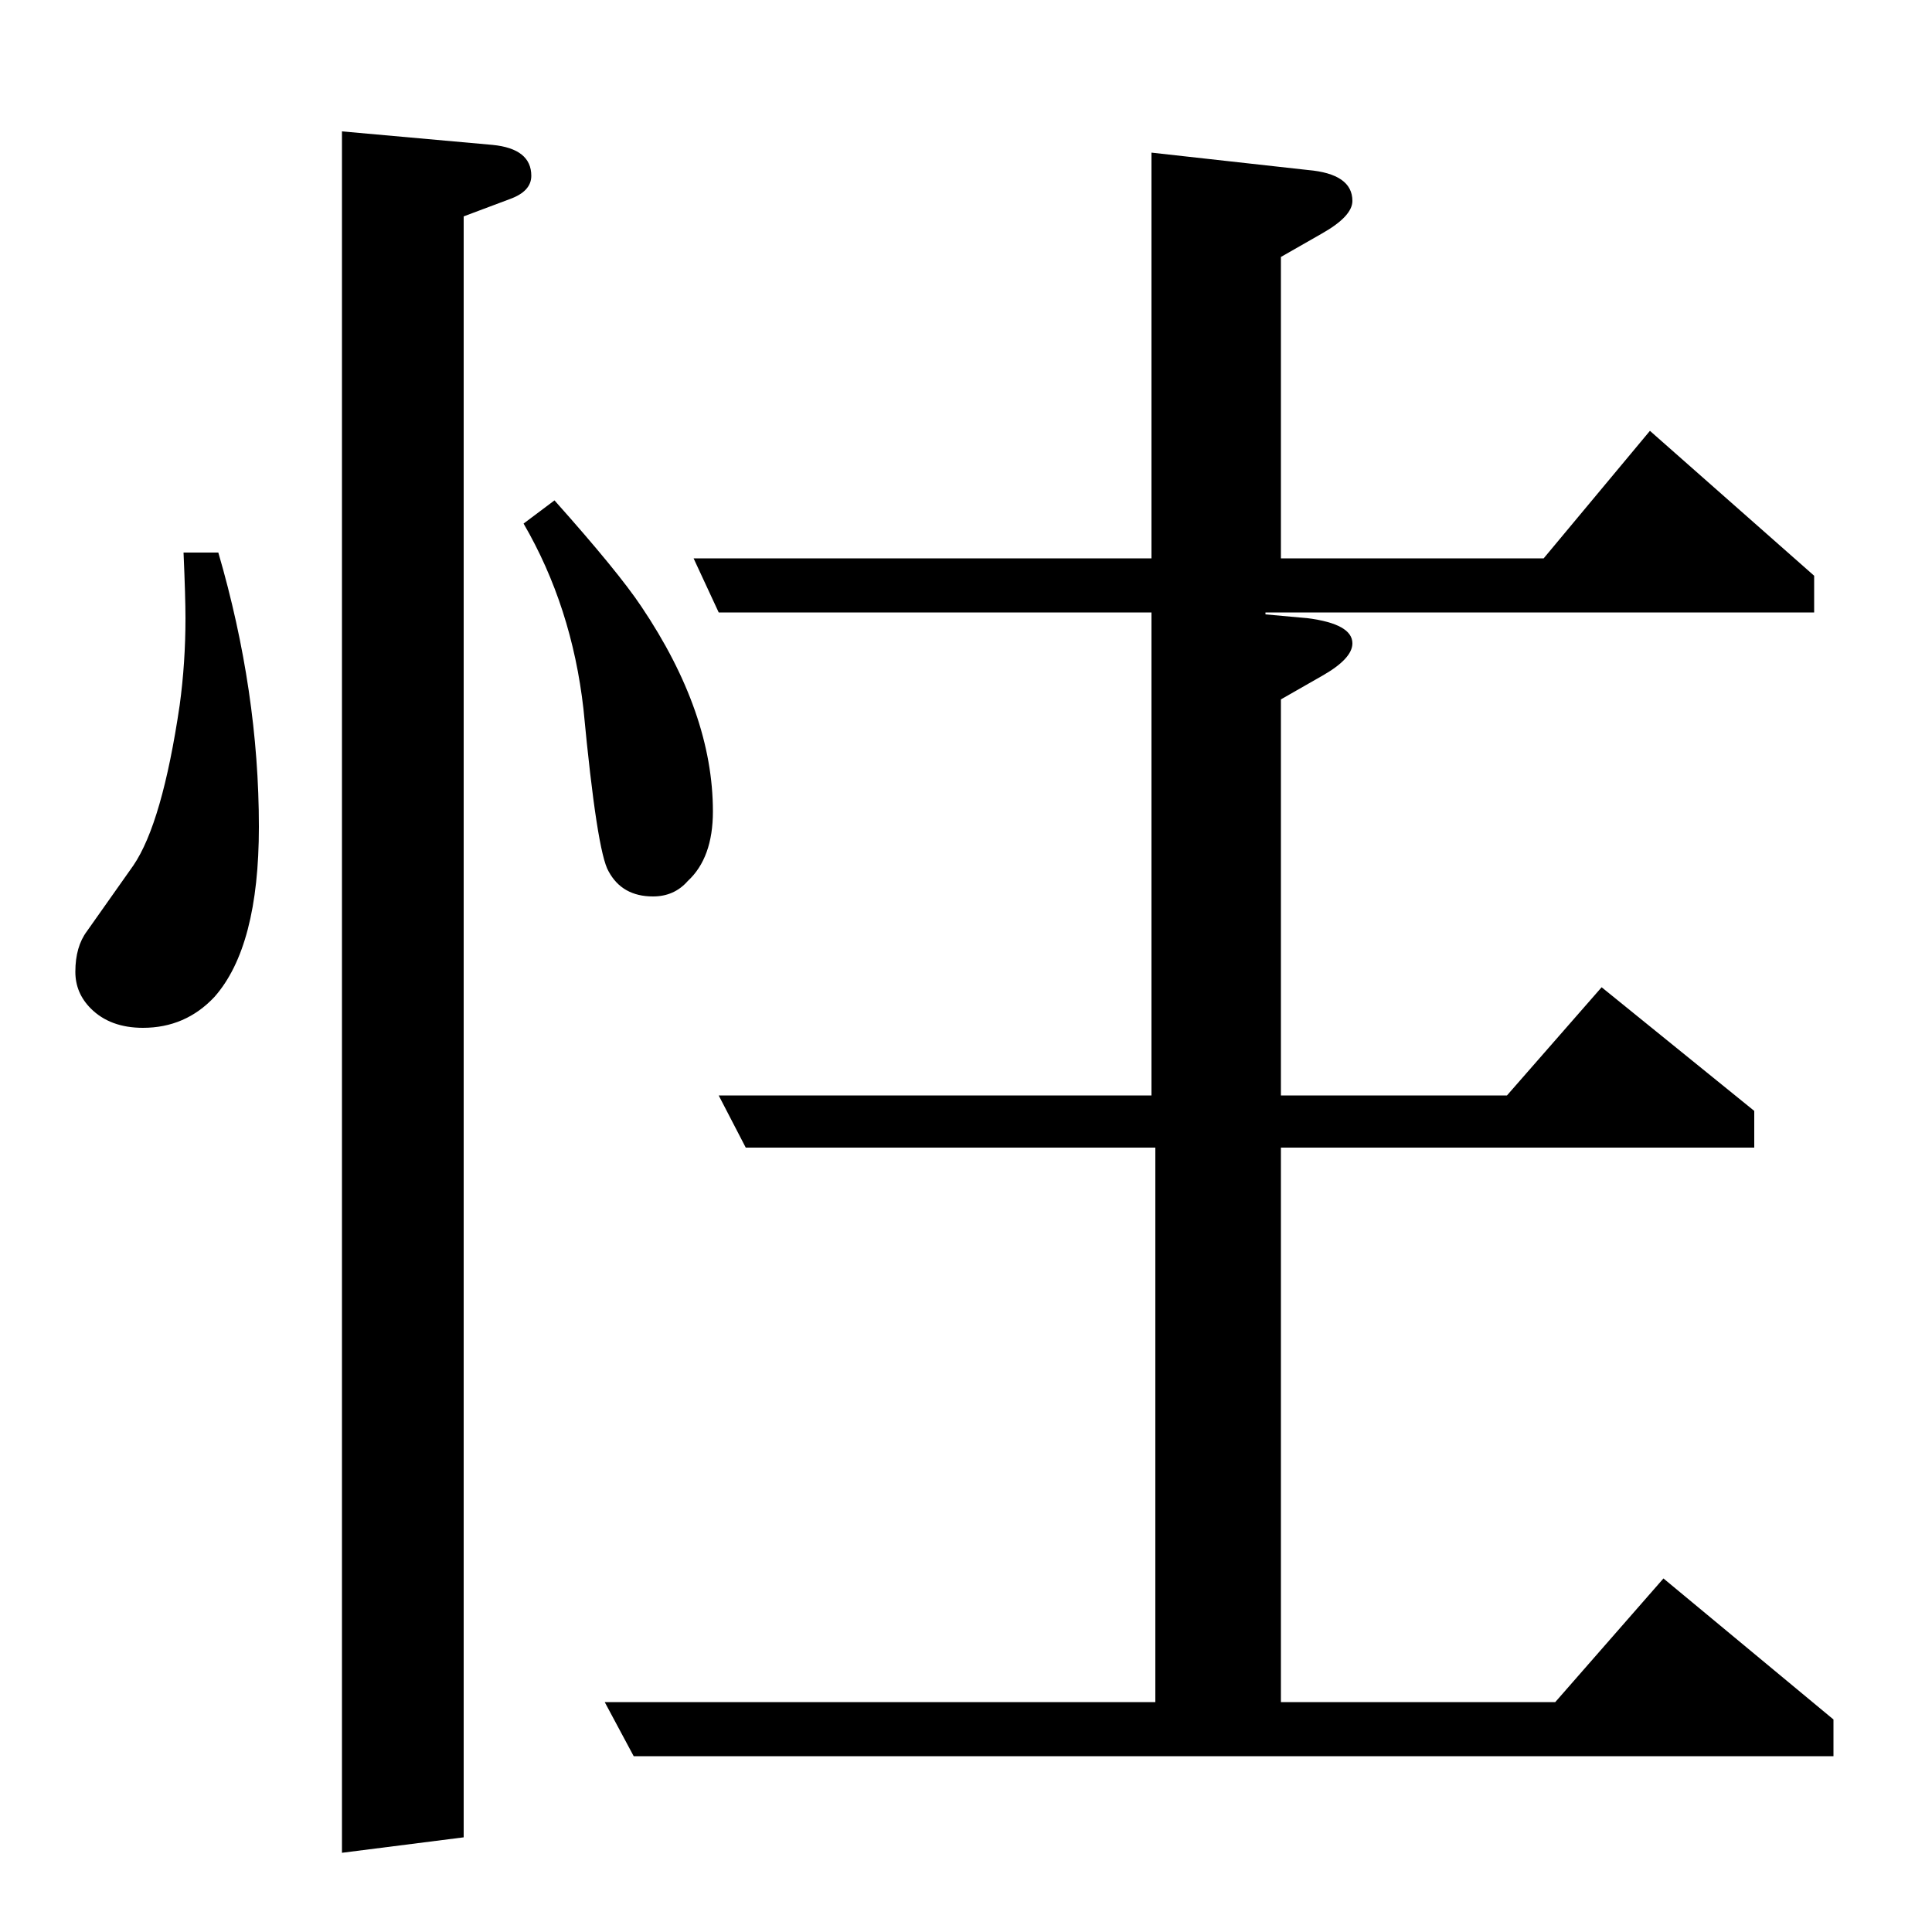 <?xml version="1.0" standalone="no"?>
<!DOCTYPE svg PUBLIC "-//W3C//DTD SVG 1.1//EN" "http://www.w3.org/Graphics/SVG/1.1/DTD/svg11.dtd" >
<svg xmlns="http://www.w3.org/2000/svg" xmlns:xlink="http://www.w3.org/1999/xlink" version="1.1" viewBox="0 -120 1000 1000">
  <g transform="matrix(1 0 0 -1 0 880)">
   <path fill="currentColor"
d="M596 683h-224l-13 28h237v210l81 -9q23 -2 23 -16q0 -8 -16 -17l-21 -12v-156h136l55 66l85 -75v-19h-284v-1l22 -2q23 -3 23 -13q0 -8 -16 -17l-21 -12v-205h117l49 56l79 -64v-19h-245v-287h142l56 64l88 -73v-19h-621l-15 28h285v287h-212l-14 27h224v250zM113 714
q21 -72 21 -142q0 -62 -23 -88q-15 -16 -37 -16q-17 0 -27 10q-8 8 -8 19q0 13 6 21l24 34q15 22 24 83q3 22 3 45q0 11 -1 34h18zM177 41v891l78 -7q20 -2 20 -16q0 -8 -11 -12l-24 -9v-839zM287 741q33 -37 45 -55q37 -55 37 -106q0 -24 -13 -36q-7 -8 -18 -8
q-16 0 -23 13q-6 10 -13 84q-6 53 -31 96z" />
  </g>

</svg>
